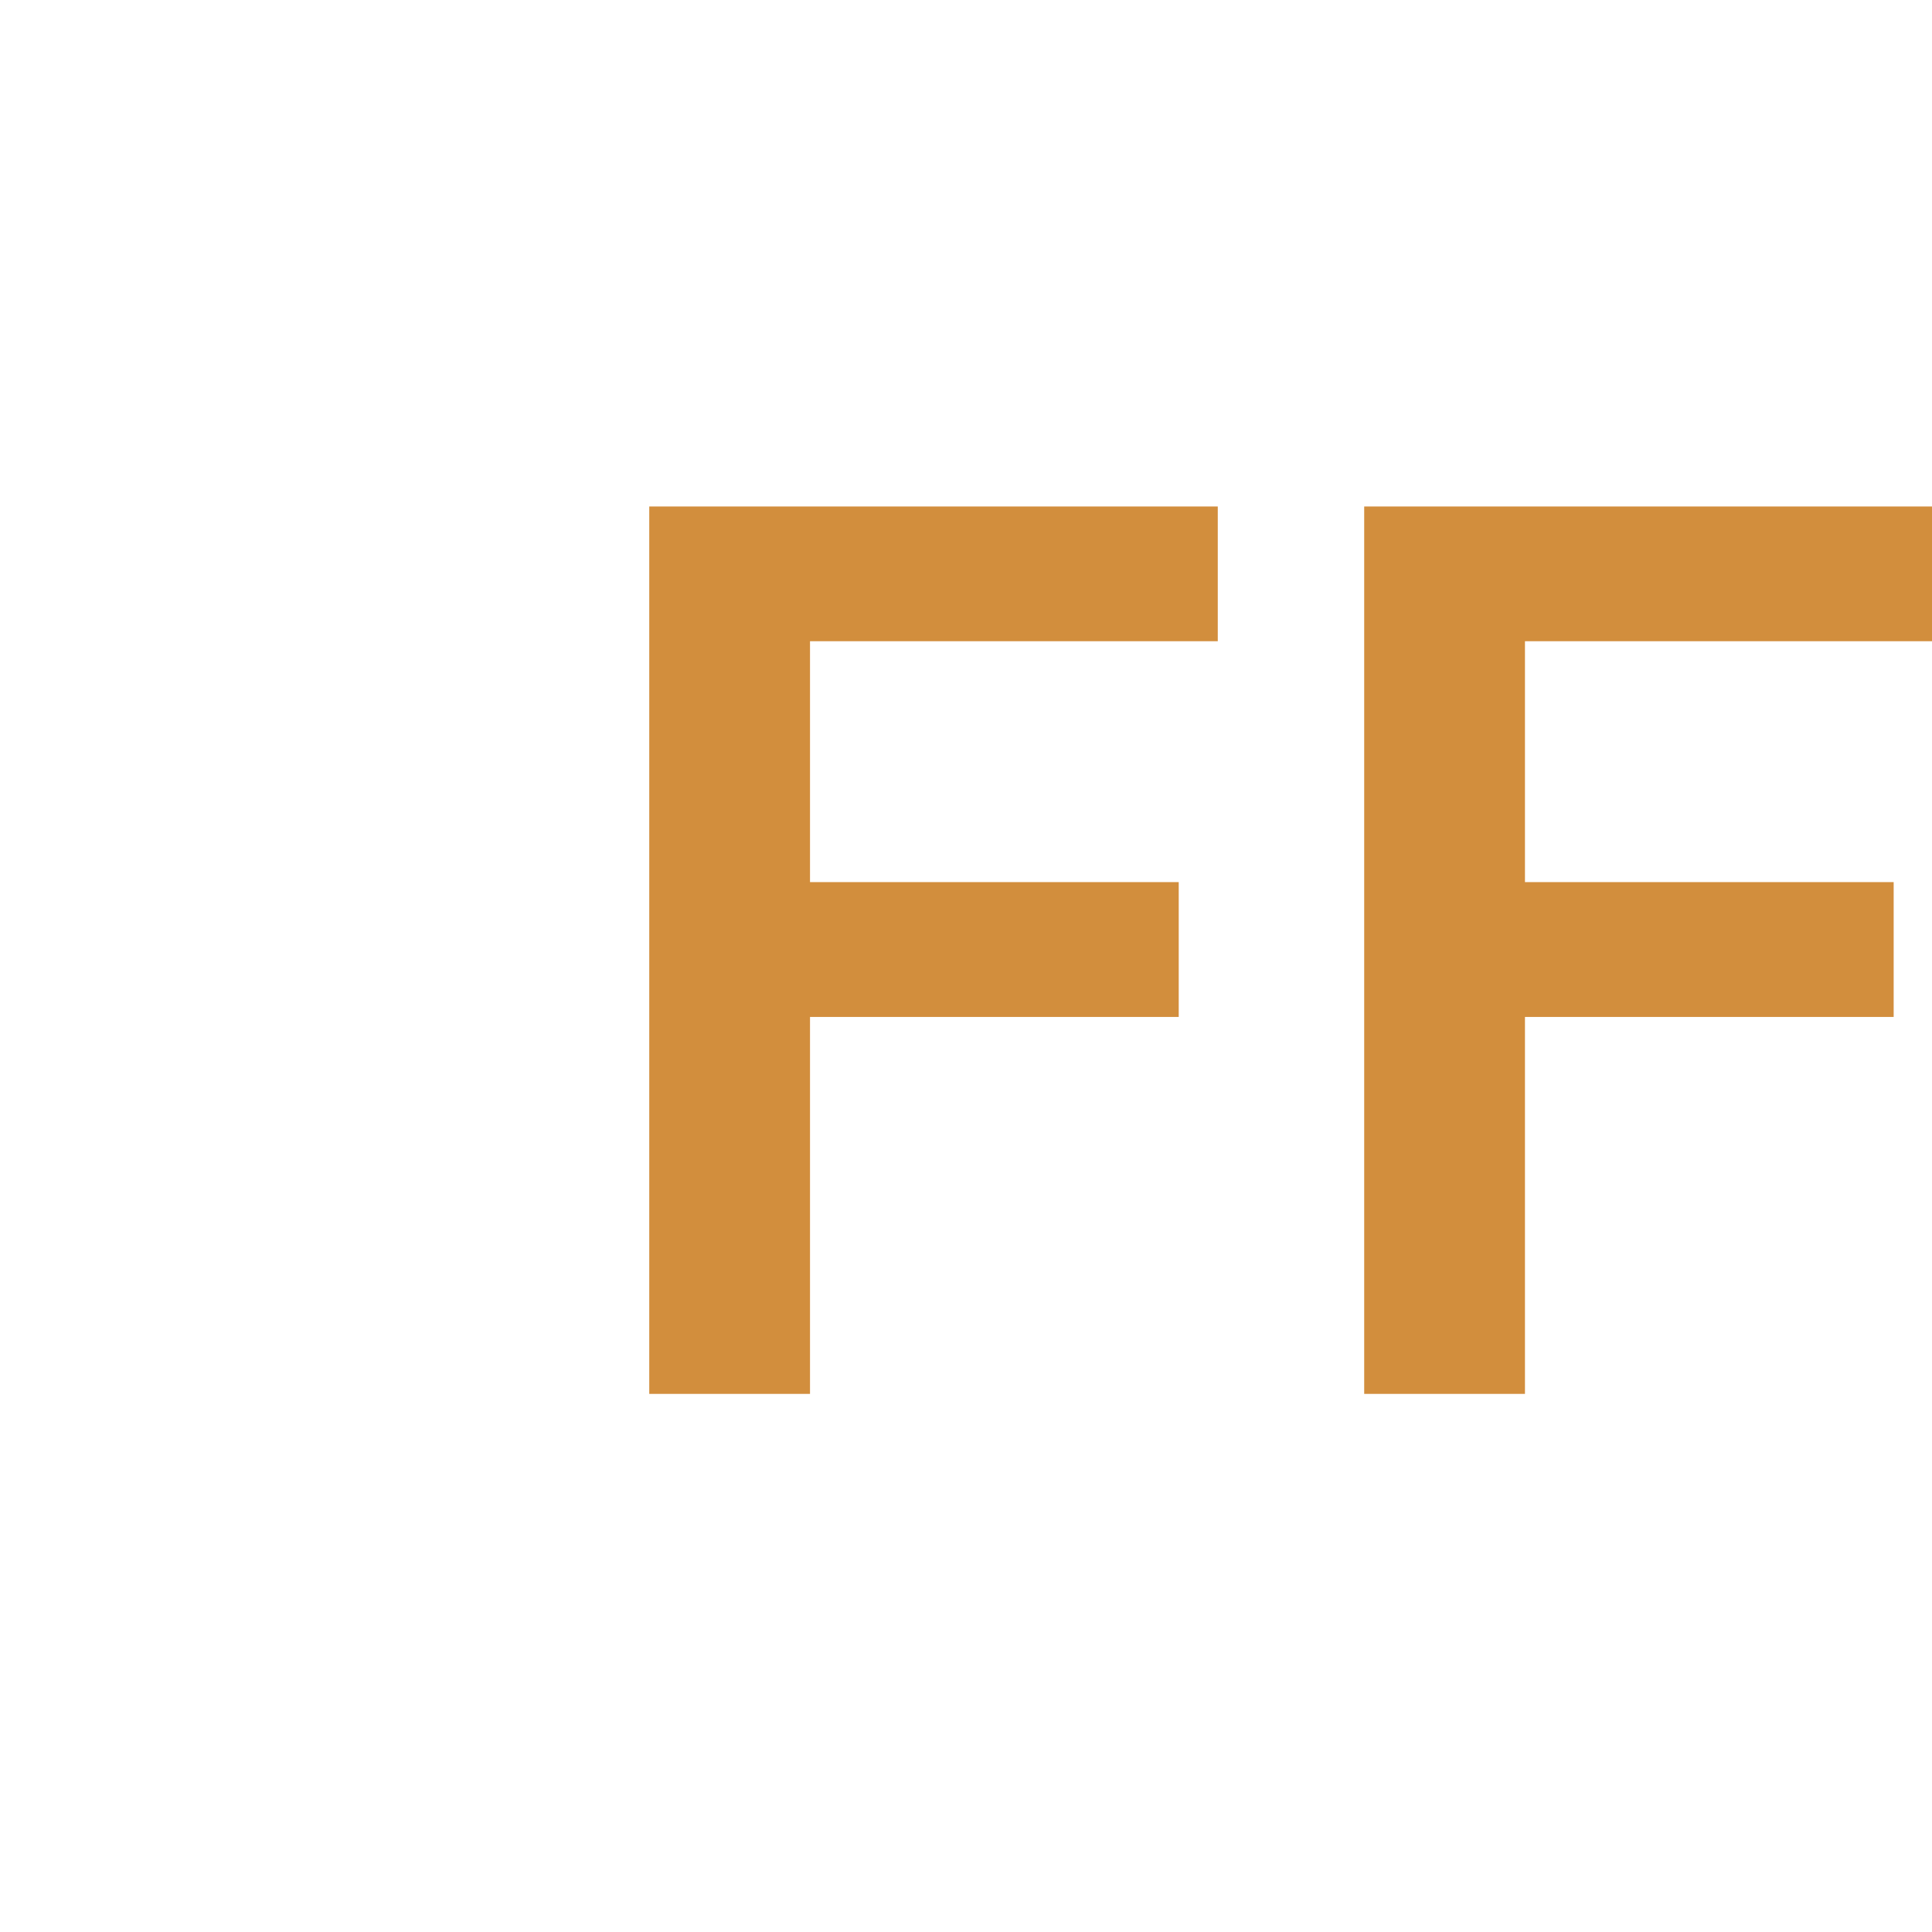 <svg width="19" height="19" viewBox="0 0 19 19" fill="none" xmlns="http://www.w3.org/2000/svg">
<g clip-path="url(#clip0_1_3)">
<path d="M6.385 13.708V4.981H11.976V6.306H7.966V8.675H11.592V10.001H7.966V13.708H6.385ZM13.416 13.708V4.981H19.007V6.306H14.997V8.675H18.623V10.001H14.997V13.708H13.416Z" fill="#D28E3D"/>
</g>
<defs>
<clipPath id="clip0_1_3">
<rect width="19" height="19" fill="white"/>
</clipPath>
</defs>
</svg>
